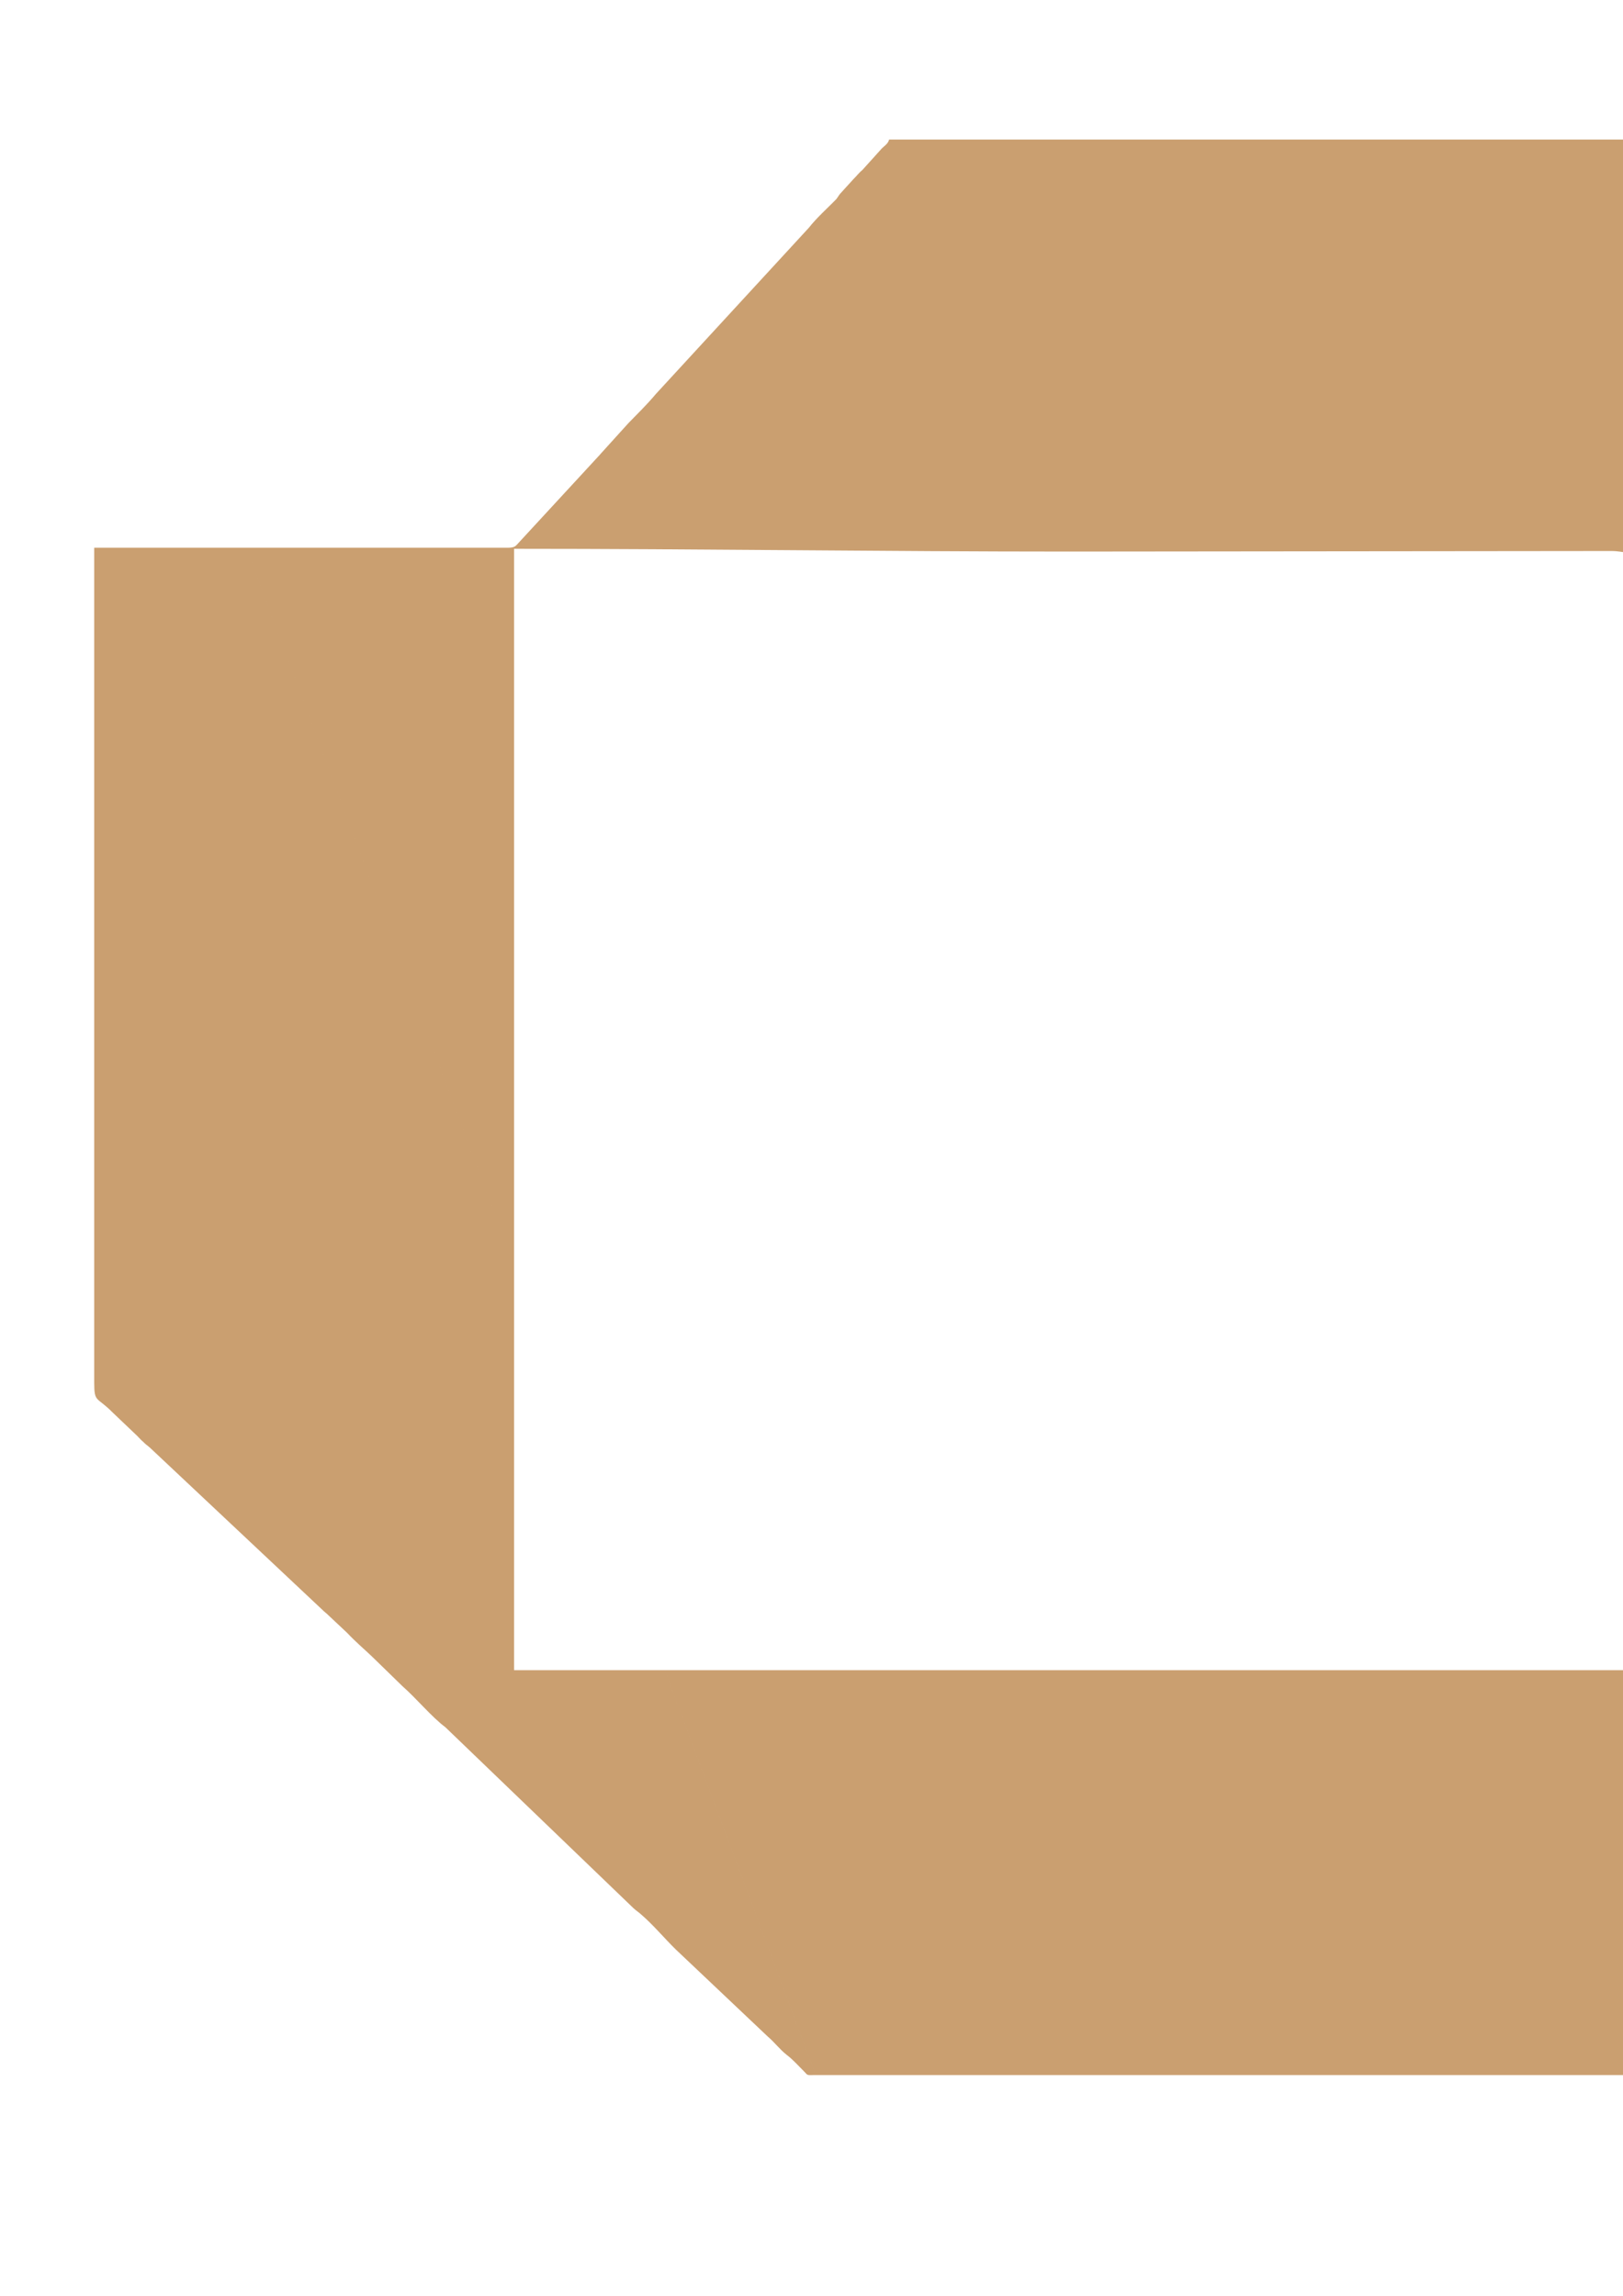 <?xml version="1.0" encoding="UTF-8"?>
<!DOCTYPE svg PUBLIC "-//W3C//DTD SVG 1.1//EN" "http://www.w3.org/Graphics/SVG/1.1/DTD/svg11.dtd">
<!-- Creator: CorelDRAW -->
<svg xmlns="http://www.w3.org/2000/svg" xml:space="preserve" width="210mm" height="297mm" version="1.1" style="shape-rendering:geometricPrecision; text-rendering:geometricPrecision; image-rendering:optimizeQuality; fill-rule:evenodd; clip-rule:evenodd"
viewBox="0 0 21000 29700"
 xmlns:xlink="http://www.w3.org/1999/xlink"
 xmlns:xodm="http://www.corel.com/coreldraw/odm/2003">
 <defs>
  <style type="text/css">
   <![CDATA[
    .fil0 {fill:#CA9F70}
   ]]>
  </style>
 </defs>
 <g id="Слой_x0020_1">
  <path class="fil0" d="M21059.21 26844.4l0 -5237.8 -12456.3 0 1951.4 5237.8 10504.9 0zm-12456.3 -5237.8l-1951.39 0 0 -5230.69 -3464.14 -9290.34 -1968.26 0 0 10503.97 0 78.07 0 70.97 0 78.07 0 70.98c0,262.6 33.74,177.43 236.19,383.25l320.54 305.18c28.12,28.39 44.99,49.68 78.73,78.07 33.75,35.49 50.62,42.59 89.98,78.07l2226.95 2093.7c28.12,28.39 50.61,42.59 78.73,70.97l241.82 227.12c106.84,113.55 208.07,198.72 320.54,305.18l393.65 383.25c185.58,163.24 376.79,397.45 556.74,532.3l2435.02 2342.1c39.37,35.49 56.24,42.59 95.61,78.07 157.46,134.85 298.05,305.19 449.88,454.23l1192.21 1128.47c84.35,70.97 151.84,163.23 241.82,234.21 84.35,63.87 151.83,141.94 230.56,220.01 44.99,49.68 33.74,42.59 123.72,42.59l22.5 0 -1951.4 -5237.8zm-1951.39 -5230.69l0 -9276.15c2378.79,0 4802.56,35.49 7186.97,35.49l7007.02 -7.1c95.6,0 140.59,14.19 213.7,21.29l0 -5344.25 -9554.51 0c-16.87,63.88 -73.11,85.17 -112.48,134.85l-230.56 255.5c-50.62,42.58 -67.49,70.97 -118.1,120.65l-174.33 191.63c-22.5,28.39 -22.5,35.49 -50.61,70.97 -118.1,120.66 -247.44,234.21 -354.29,369.06l-1979.51 2150.48c-112.47,134.85 -230.57,248.4 -354.29,376.15l-359.91 397.45c0,0 -5.62,7.1 -5.62,7.1l-1034.75 1121.37c-56.23,56.78 -56.23,85.17 -157.46,85.17l-1456.51 0 -1928.9 0 3464.14 9290.34z"/>
 </g>
</svg>
